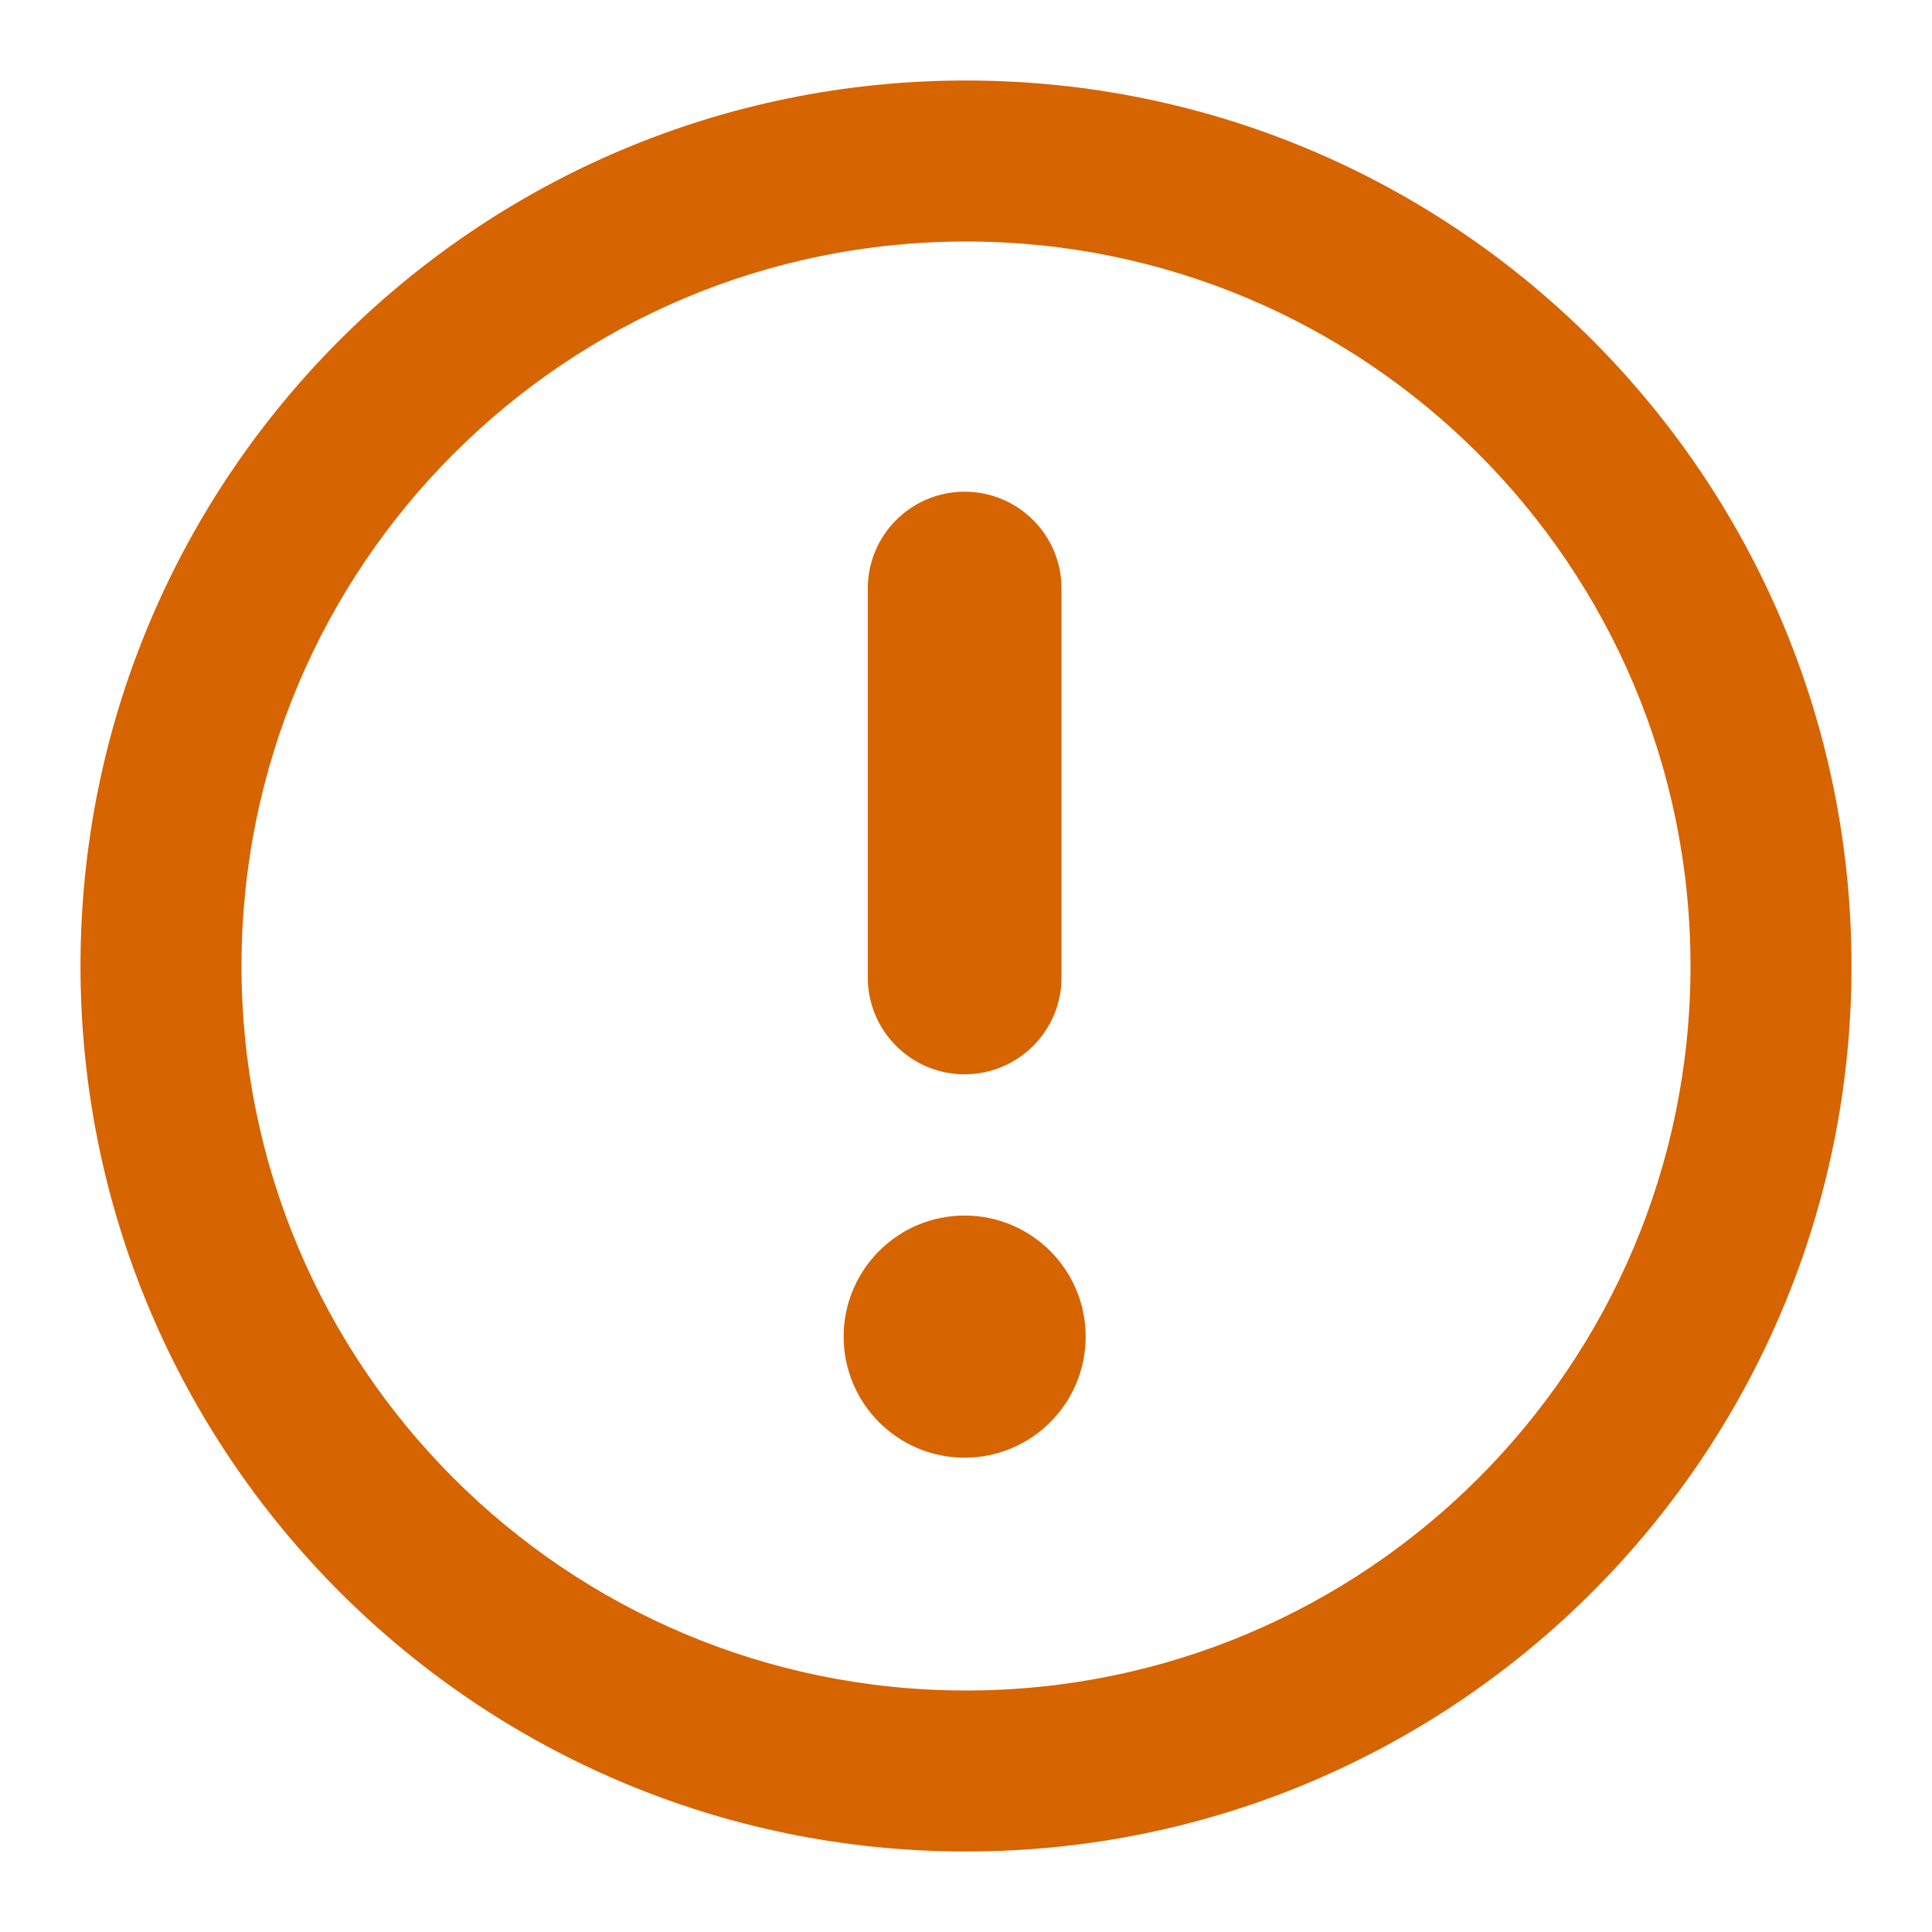 <?xml version="1.0" encoding="UTF-8"?>
<svg width="18px" height="18px" viewBox="0 0 18 18" version="1.1" xmlns="http://www.w3.org/2000/svg" xmlns:xlink="http://www.w3.org/1999/xlink">
    <!-- Generator: sketchtool 55.2 (78181) - https://sketchapp.com -->
    <title>54D1C3D7-D0B6-477C-9647-2B11EC220EC9</title>
    <desc>Created with sketchtool.</desc>
    <g id="flow---primary---plain-files" stroke="none" stroke-width="1" fill="none" fill-rule="evenodd">
        <g id="partial-3.2---protect-error" transform="translate(-656, -313)" fill="#D66400" fill-rule="nonzero">
            <g id="events-pane/01-blank" transform="translate(644, 55)">
                <g id="SDK" transform="translate(0, 156)">
                    <g id="SDK-call/blank" transform="translate(0, 90)">
                        <g id="SDK-call/model">
                            <g id="sizing-constraints">
                                <g id="status" transform="translate(12, 12)">
                                    <g id="call-status">
                                        <path d="M9,17.25 C4.444,17.25 0.75,13.556 0.75,9 C0.75,4.444 4.444,0.75 9,0.75 C13.556,0.75 17.25,4.444 17.25,9 C17.25,13.556 13.556,17.25 9,17.25 Z M9,15.75 C12.728,15.75 15.75,12.728 15.75,9 C15.75,5.272 12.728,2.25 9,2.25 C5.272,2.25 2.25,5.272 2.25,9 C2.25,12.728 5.272,15.75 9,15.75 Z M8.987,13.581 C8.365,13.581 7.86,13.076 7.86,12.453 C7.86,11.83 8.365,11.325 8.987,11.325 C9.61,11.325 10.115,11.83 10.115,12.453 C10.115,13.076 9.61,13.581 8.987,13.581 Z M8.085,5.483 C8.085,4.985 8.489,4.581 8.987,4.581 C9.486,4.581 9.89,4.985 9.89,5.483 L9.89,9.107 C9.89,9.605 9.486,10.009 8.987,10.009 C8.489,10.009 8.085,9.605 8.085,9.107 L8.085,5.483 Z" id="Icon"></path>
                                    </g>
                                </g>
                            </g>
                        </g>
                    </g>
                </g>
            </g>
        </g>
    </g>
</svg>